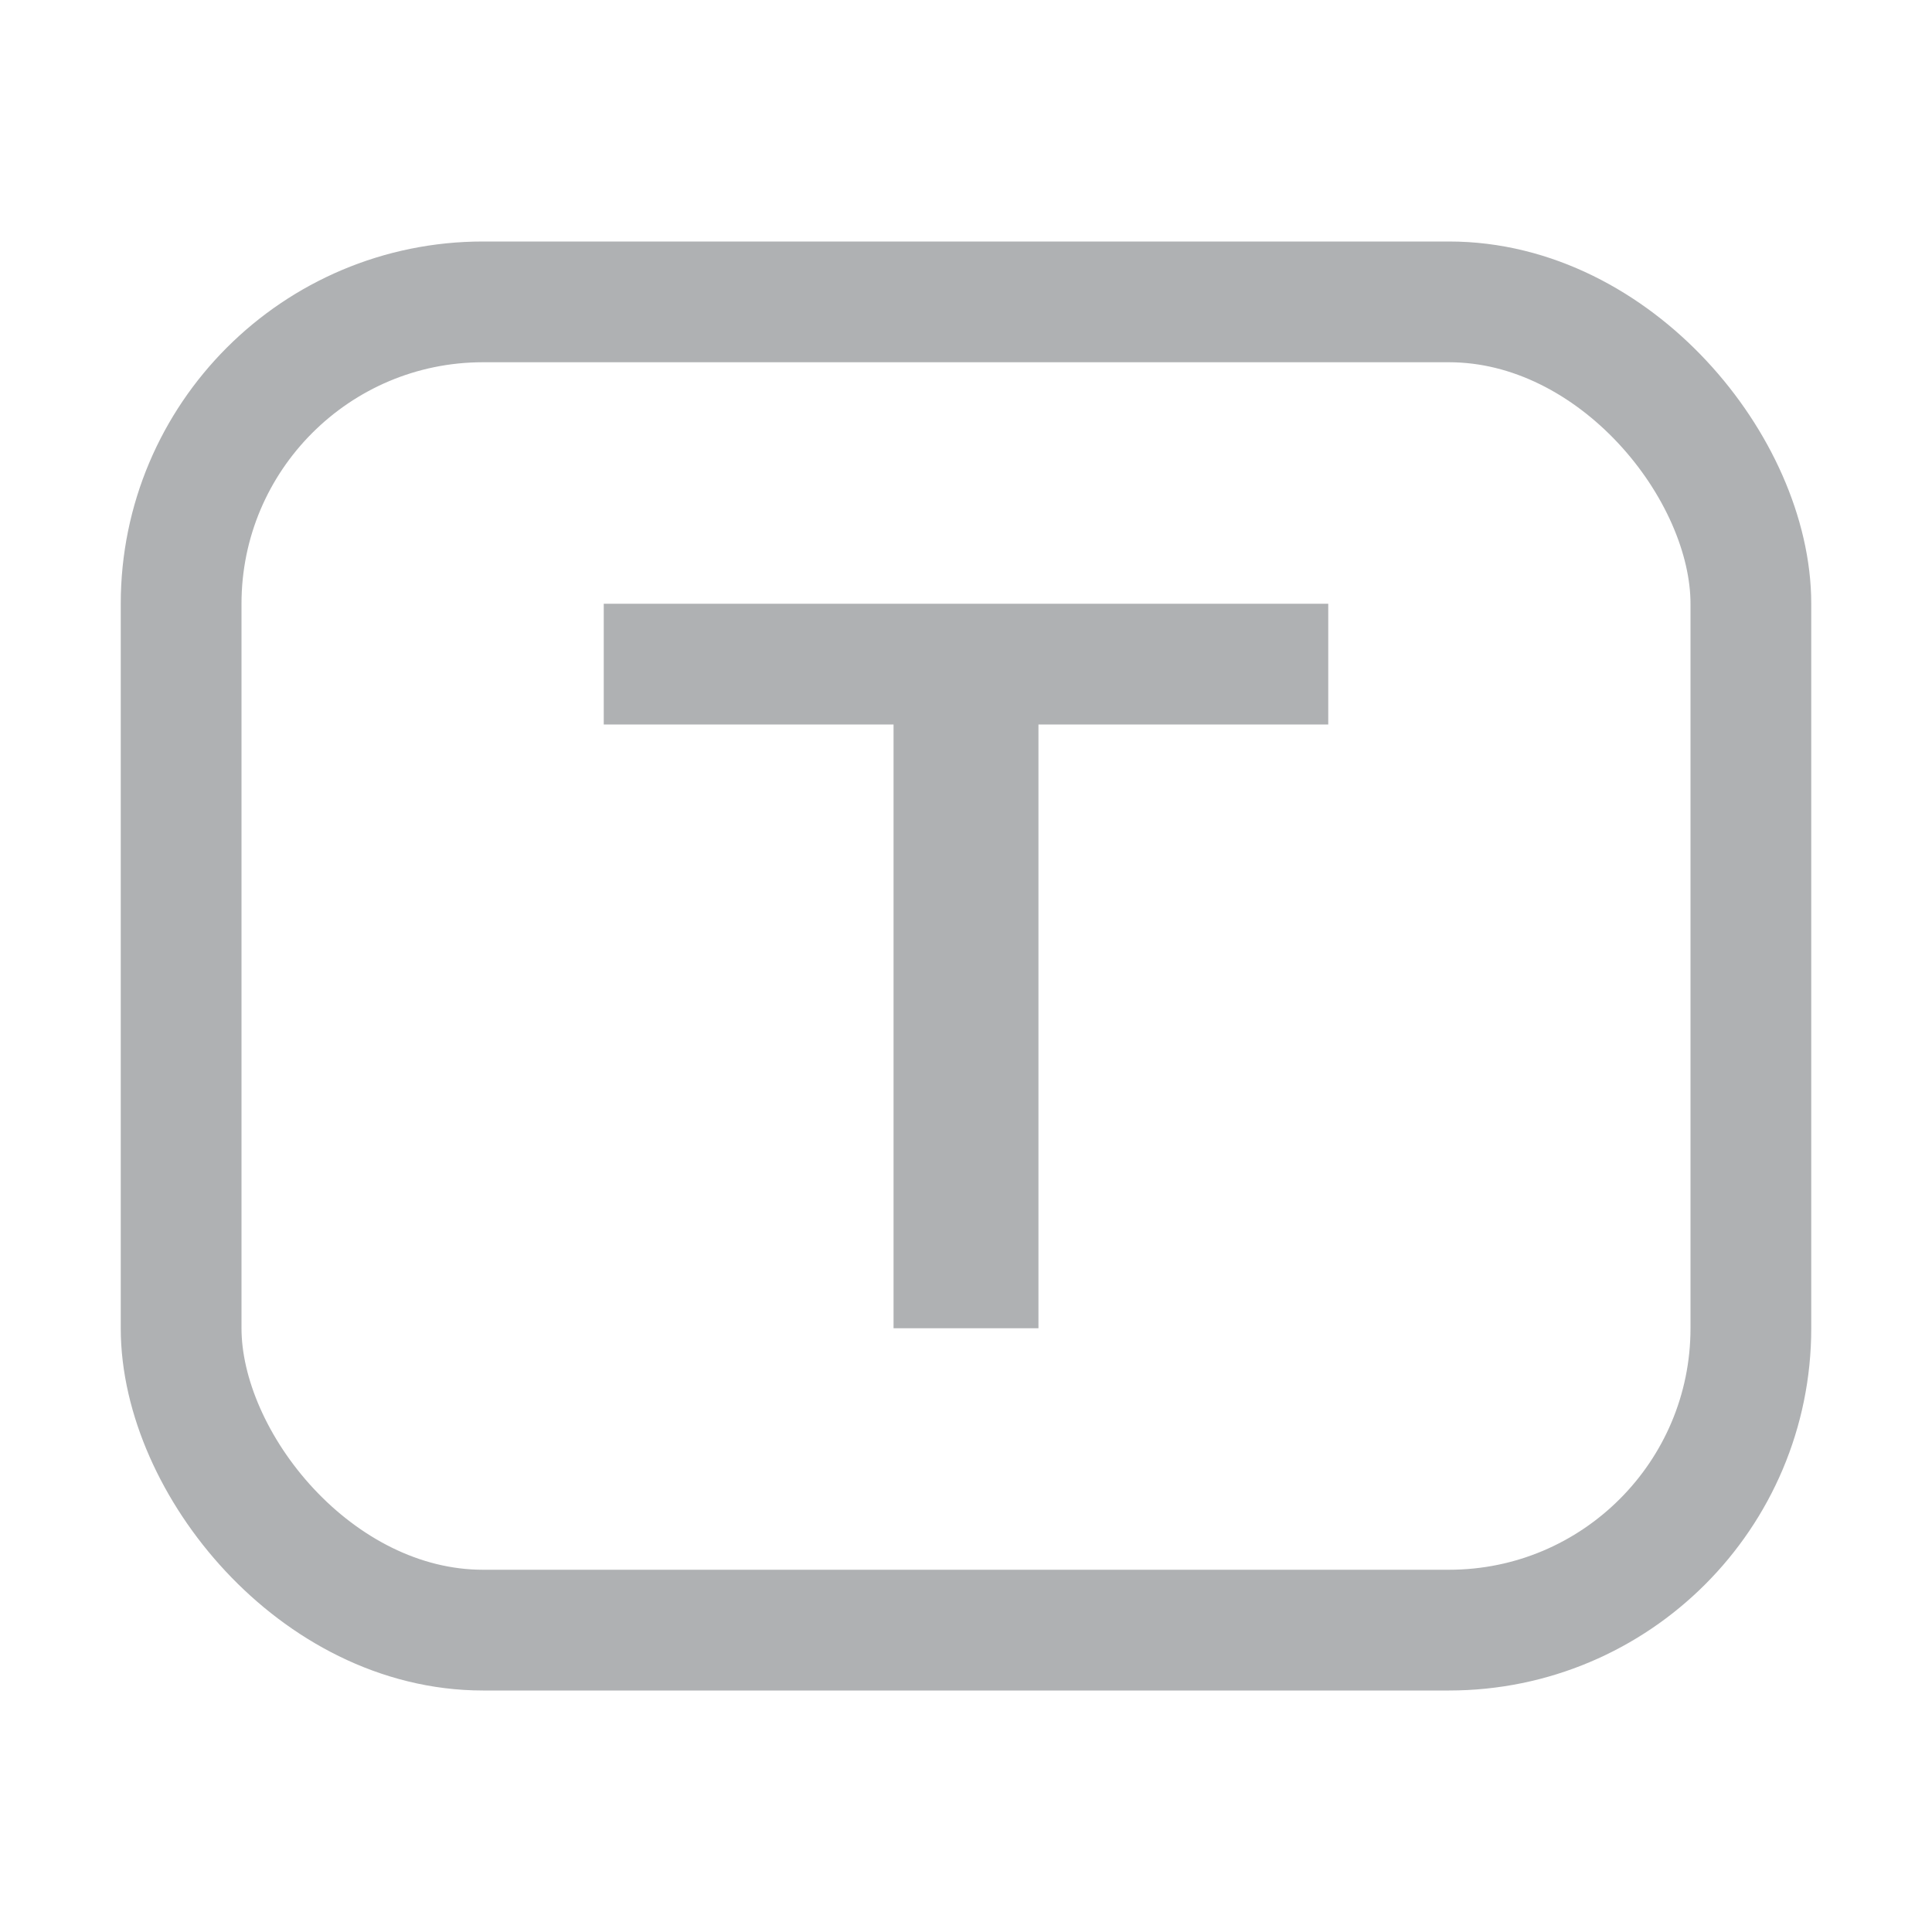 <svg xmlns="http://www.w3.org/2000/svg" width="16" height="16" fill="none" viewBox="0 0 16 16"><path fill="#AFB1B3" fill-rule="evenodd" d="M11 5H5V6H7.4V11H8.6V6H11V5Z" clip-rule="evenodd"/><rect width="13" height="11" x="1.5" y="2.5" stroke="#AFB1B3" rx="2.5"/></svg>